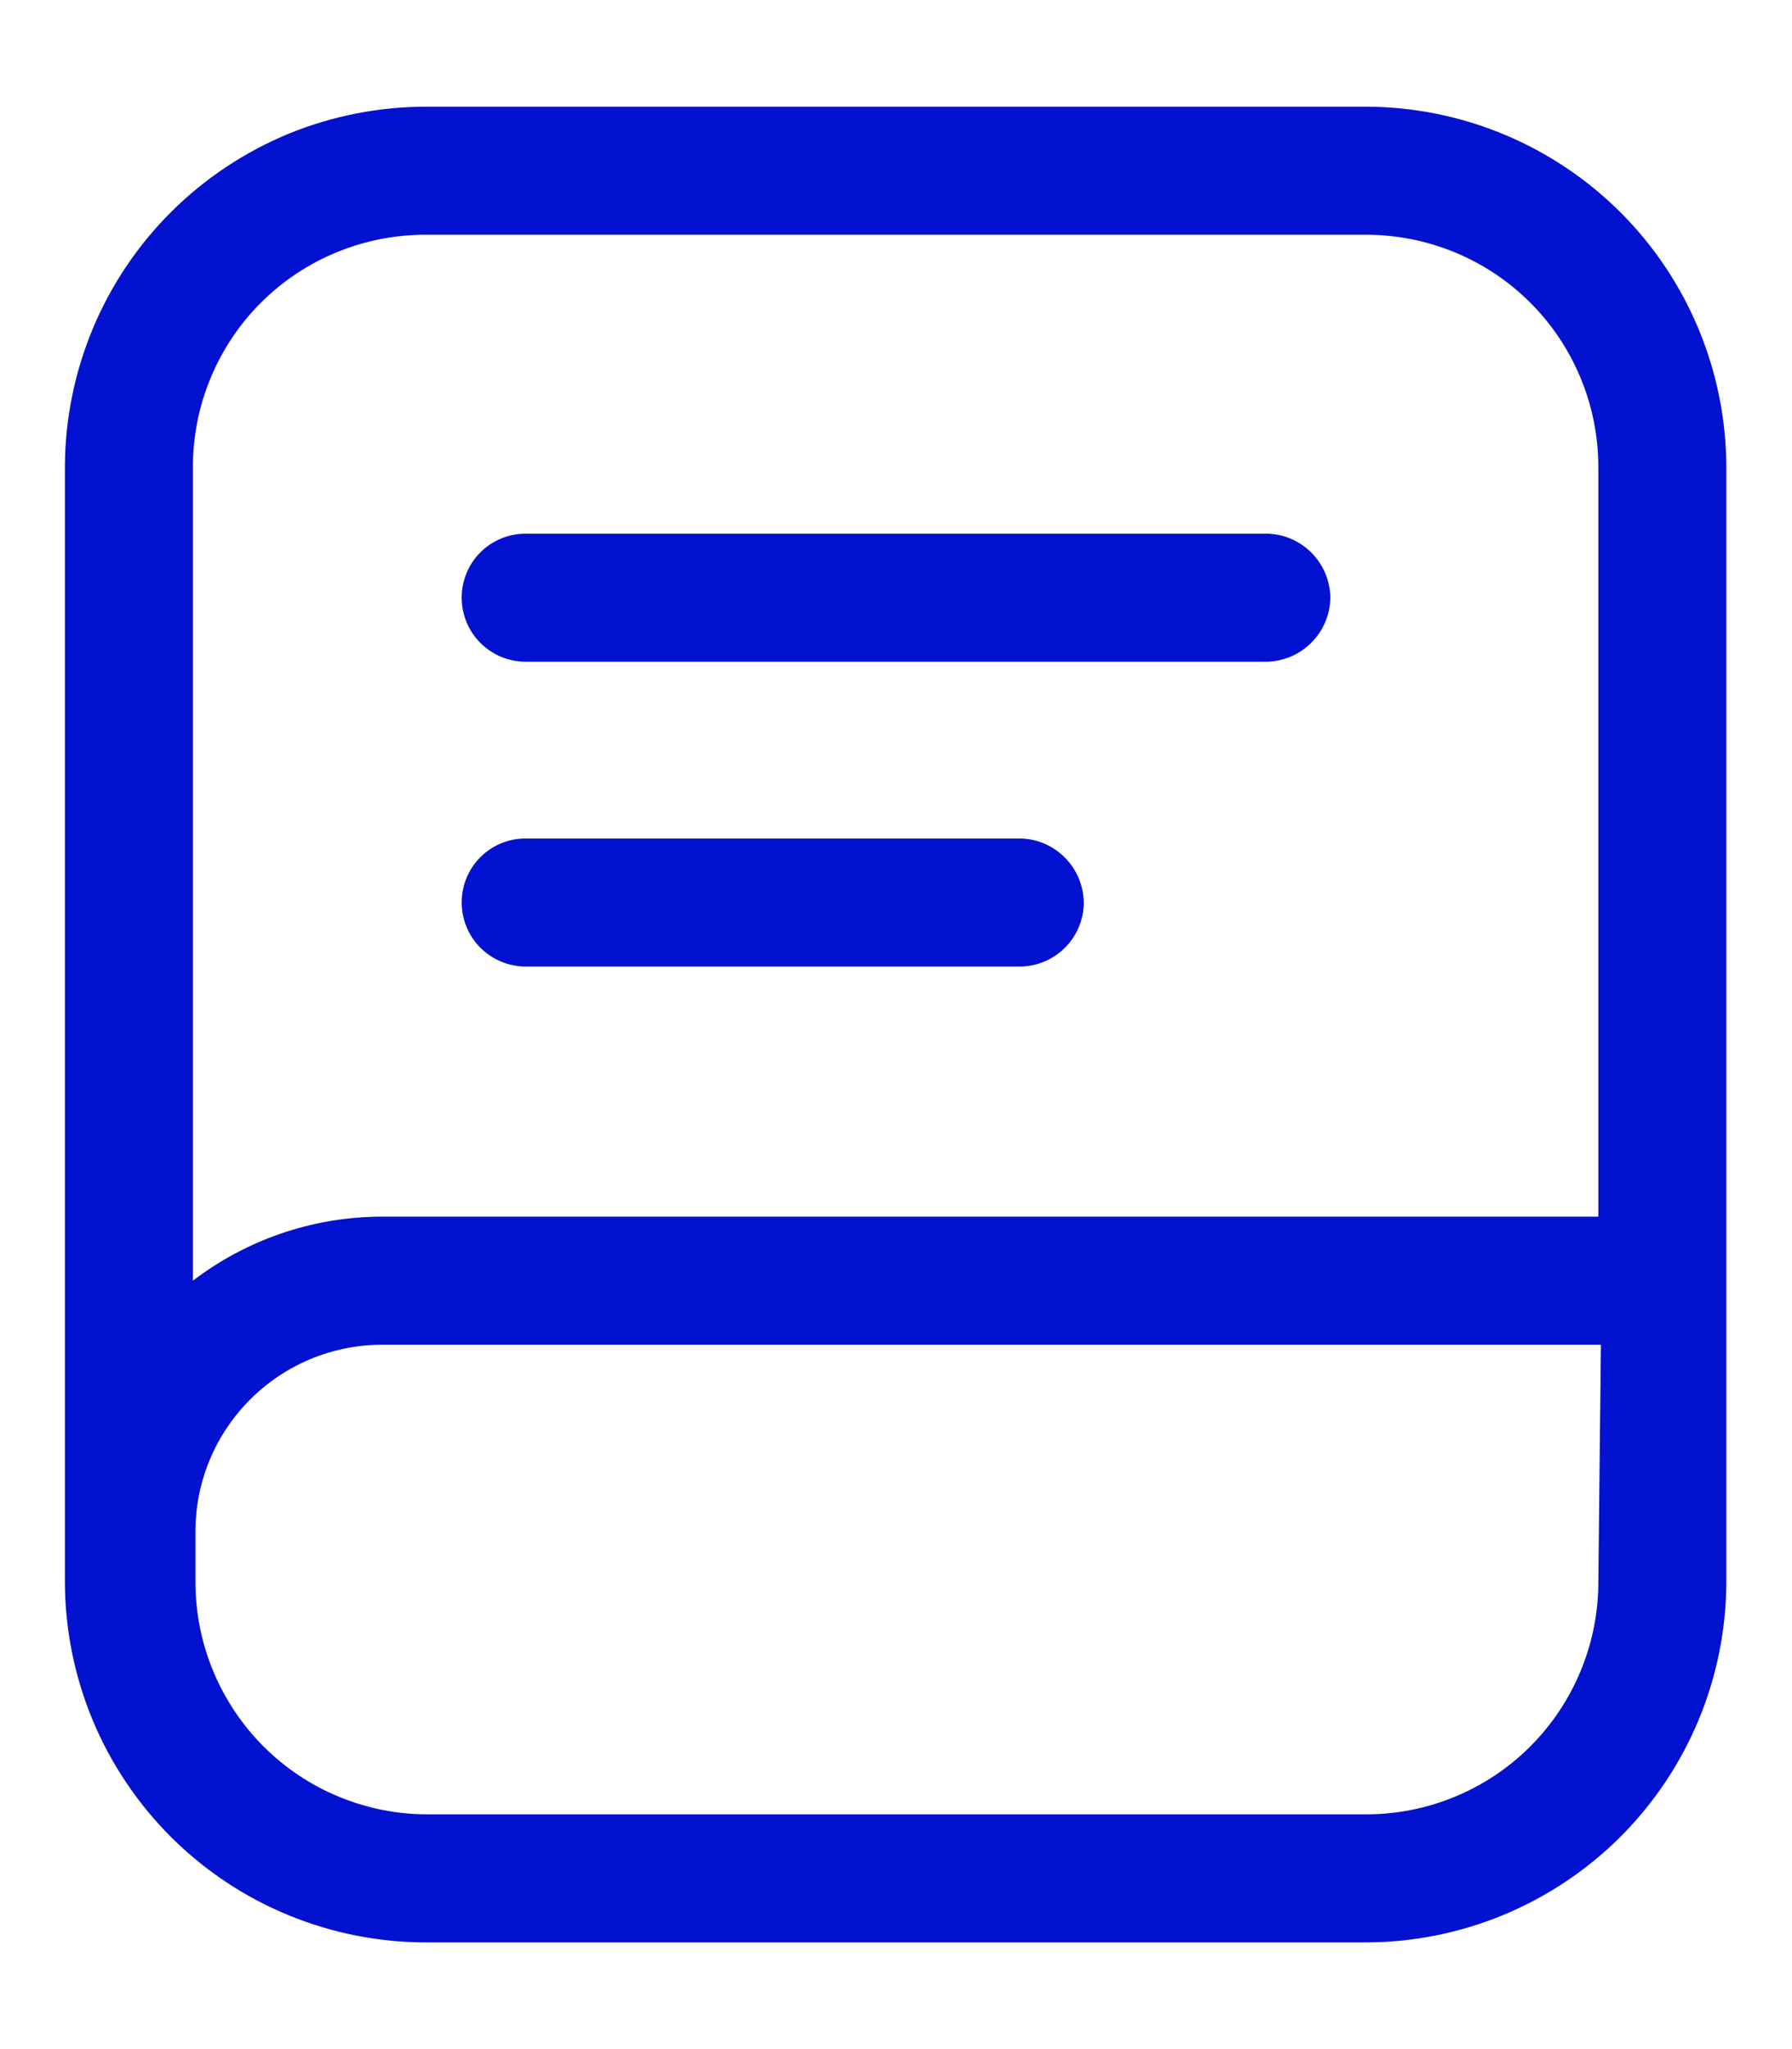 <svg width="14" height="16" viewBox="0 0 14 16" fill="none" xmlns="http://www.w3.org/2000/svg">
<path d="M10.673 0.833H3.34C2.969 0.832 2.602 0.903 2.258 1.043C1.915 1.184 1.603 1.391 1.34 1.652C1.077 1.913 0.868 2.224 0.725 2.566C0.582 2.909 0.508 3.276 0.507 3.647V12.353C0.508 12.724 0.582 13.091 0.725 13.434C0.868 13.776 1.077 14.086 1.34 14.348C1.603 14.609 1.915 14.816 2.258 14.956C2.602 15.097 2.969 15.168 3.34 15.167H10.673C11.419 15.165 12.133 14.868 12.661 14.341C13.188 13.813 13.485 13.099 13.487 12.353V3.647C13.485 2.901 13.188 2.186 12.661 1.659C12.133 1.132 11.419 0.835 10.673 0.833ZM12.487 12.353C12.487 12.834 12.296 13.295 11.956 13.636C11.616 13.976 11.154 14.167 10.673 14.167H3.34C2.859 14.167 2.398 13.976 2.058 13.636C1.718 13.295 1.527 12.834 1.527 12.353V11.953C1.528 11.568 1.682 11.2 1.954 10.928C2.227 10.655 2.595 10.502 2.98 10.5H12.507L12.487 12.353ZM2.96 9.5C2.434 9.506 1.925 9.681 1.507 10V3.647C1.507 3.407 1.554 3.169 1.647 2.948C1.739 2.727 1.874 2.526 2.045 2.357C2.215 2.189 2.418 2.055 2.64 1.966C2.862 1.876 3.1 1.831 3.34 1.833H10.673C11.154 1.833 11.616 2.024 11.956 2.364C12.296 2.704 12.487 3.166 12.487 3.647V9.5H2.96ZM10.393 4.667C10.392 4.799 10.338 4.925 10.245 5.018C10.152 5.112 10.025 5.165 9.893 5.167H4.107C3.974 5.167 3.847 5.114 3.753 5.02C3.659 4.926 3.607 4.799 3.607 4.667C3.607 4.534 3.659 4.407 3.753 4.313C3.847 4.219 3.974 4.167 4.107 4.167H9.893C10.025 4.168 10.152 4.222 10.245 4.315C10.338 4.408 10.392 4.535 10.393 4.667ZM8.467 7.047C8.467 7.179 8.414 7.306 8.32 7.4C8.226 7.494 8.099 7.547 7.967 7.547H4.107C3.974 7.547 3.847 7.494 3.753 7.4C3.659 7.306 3.607 7.179 3.607 7.047C3.607 6.914 3.659 6.787 3.753 6.693C3.847 6.599 3.974 6.547 4.107 6.547H7.967C8.099 6.548 8.225 6.602 8.318 6.695C8.412 6.788 8.465 6.915 8.467 7.047Z" fill="#0311D0"/>
</svg>
